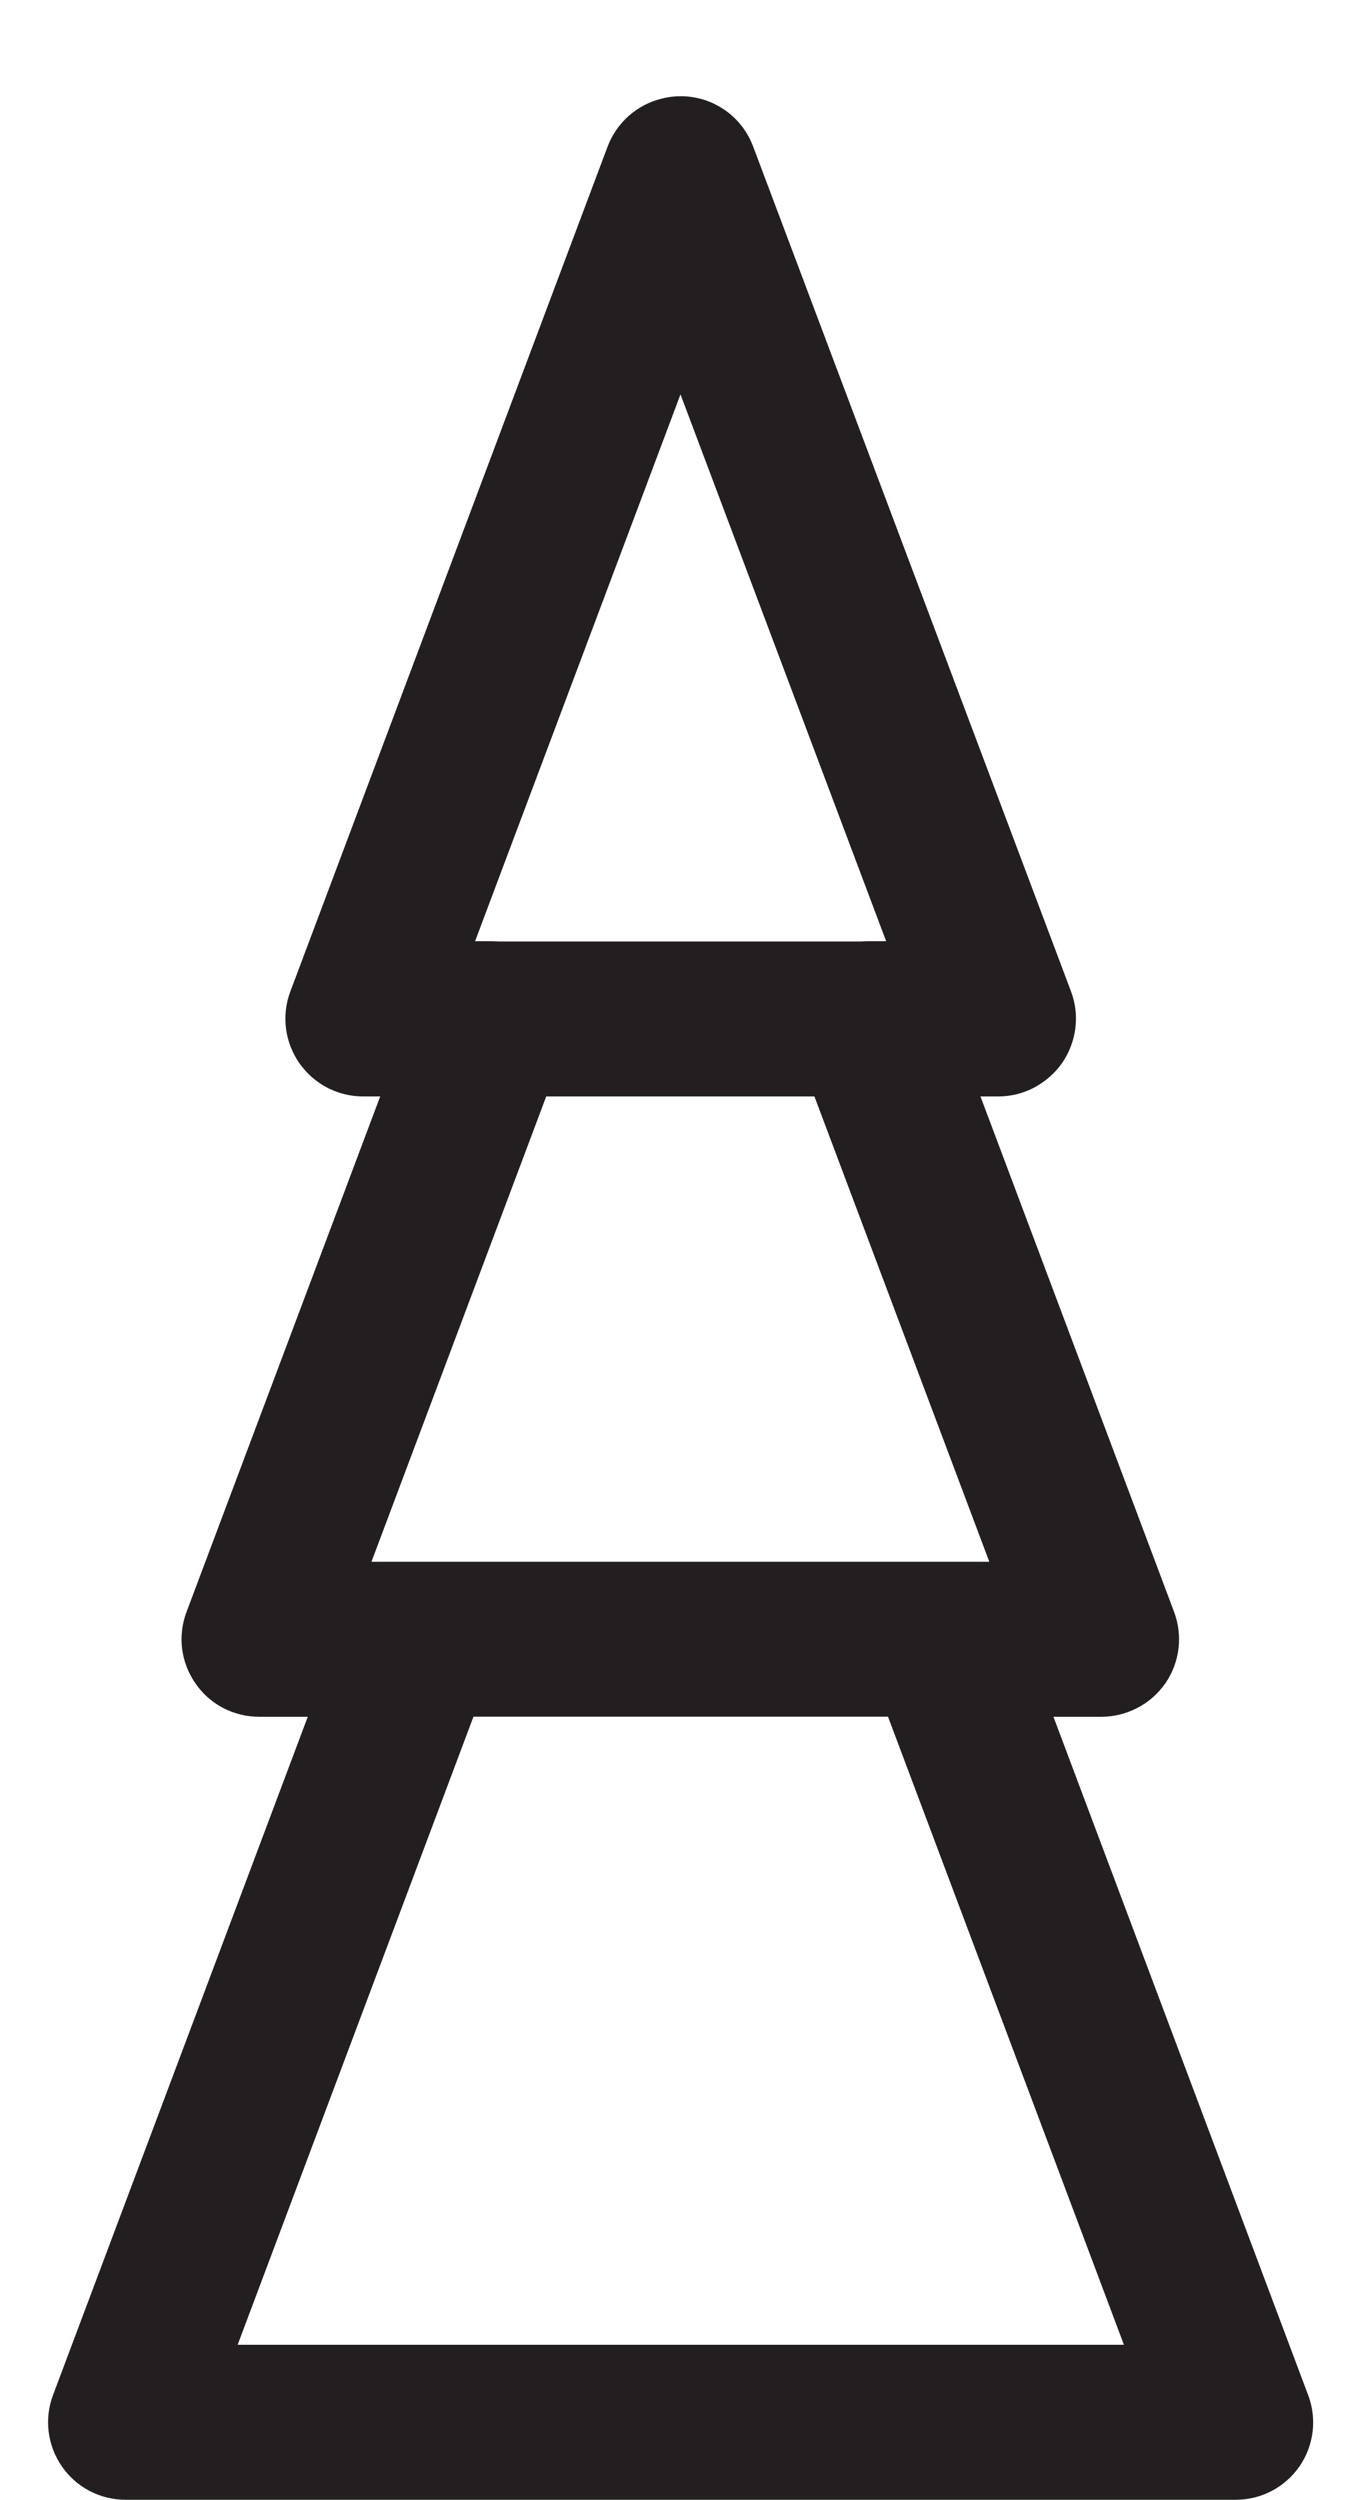 <?xml version="1.0" encoding="iso-8859-1"?>
<!-- Generator: Adobe Illustrator 16.0.0, SVG Export Plug-In . SVG Version: 6.00 Build 0)  -->
<!DOCTYPE svg PUBLIC "-//W3C//DTD SVG 1.1//EN" "http://www.w3.org/Graphics/SVG/1.1/DTD/svg11.dtd">
<svg version="1.1" xmlns="http://www.w3.org/2000/svg" xmlns:xlink="http://www.w3.org/1999/xlink" x="0px" y="0px" width="11.86px"
	 height="21.773px" viewBox="0 0 11.86 21.773" style="enable-background:new 0 0 11.86 21.773;" xml:space="preserve">
<g id="Tree">
	<path style="fill:#231F20;" d="M11.399,20.86l-2.219-5.907h0.418c0.106,0,0.21-0.025,0.303-0.072
		c0.1-0.049,0.188-0.125,0.254-0.219c0.126-0.183,0.154-0.415,0.076-0.623L8.544,9.55h0.154c0.135,0,0.266-0.04,0.375-0.114
		c0.071-0.047,0.133-0.107,0.183-0.178c0.126-0.184,0.155-0.416,0.077-0.623l-2.77-7.359c-0.098-0.263-0.35-0.438-0.631-0.438
		c-0.057,0-0.113,0.007-0.166,0.021C5.553,0.911,5.375,1.065,5.295,1.276L2.53,8.636C2.452,8.843,2.481,9.075,2.607,9.258
		c0.024,0.033,0.05,0.065,0.079,0.094C2.812,9.478,2.983,9.55,3.165,9.55h0.148l-1.688,4.491c-0.078,0.207-0.049,0.439,0.078,0.621
		c0.125,0.183,0.332,0.291,0.555,0.291h0.424l-2.22,5.908c-0.078,0.207-0.049,0.439,0.077,0.621
		c0.126,0.183,0.333,0.291,0.555,0.291h9.675c0.221,0,0.428-0.108,0.555-0.291c0.078-0.113,0.119-0.247,0.119-0.383
		C11.443,21.02,11.429,20.938,11.399,20.86z M5.93,3.435l1.792,4.763H7.56c-0.018,0-0.035,0.001-0.051,0.002H4.34
		C4.323,8.199,4.306,8.198,4.29,8.198h-0.15L5.93,3.435z M4.76,9.55h2.337l1.524,4.053H3.237L4.76,9.55z M2.071,20.423l2.055-5.471
		h3.612l2.056,5.471H2.071z"/>
</g>
<g id="Layer_1">
</g>
</svg>
